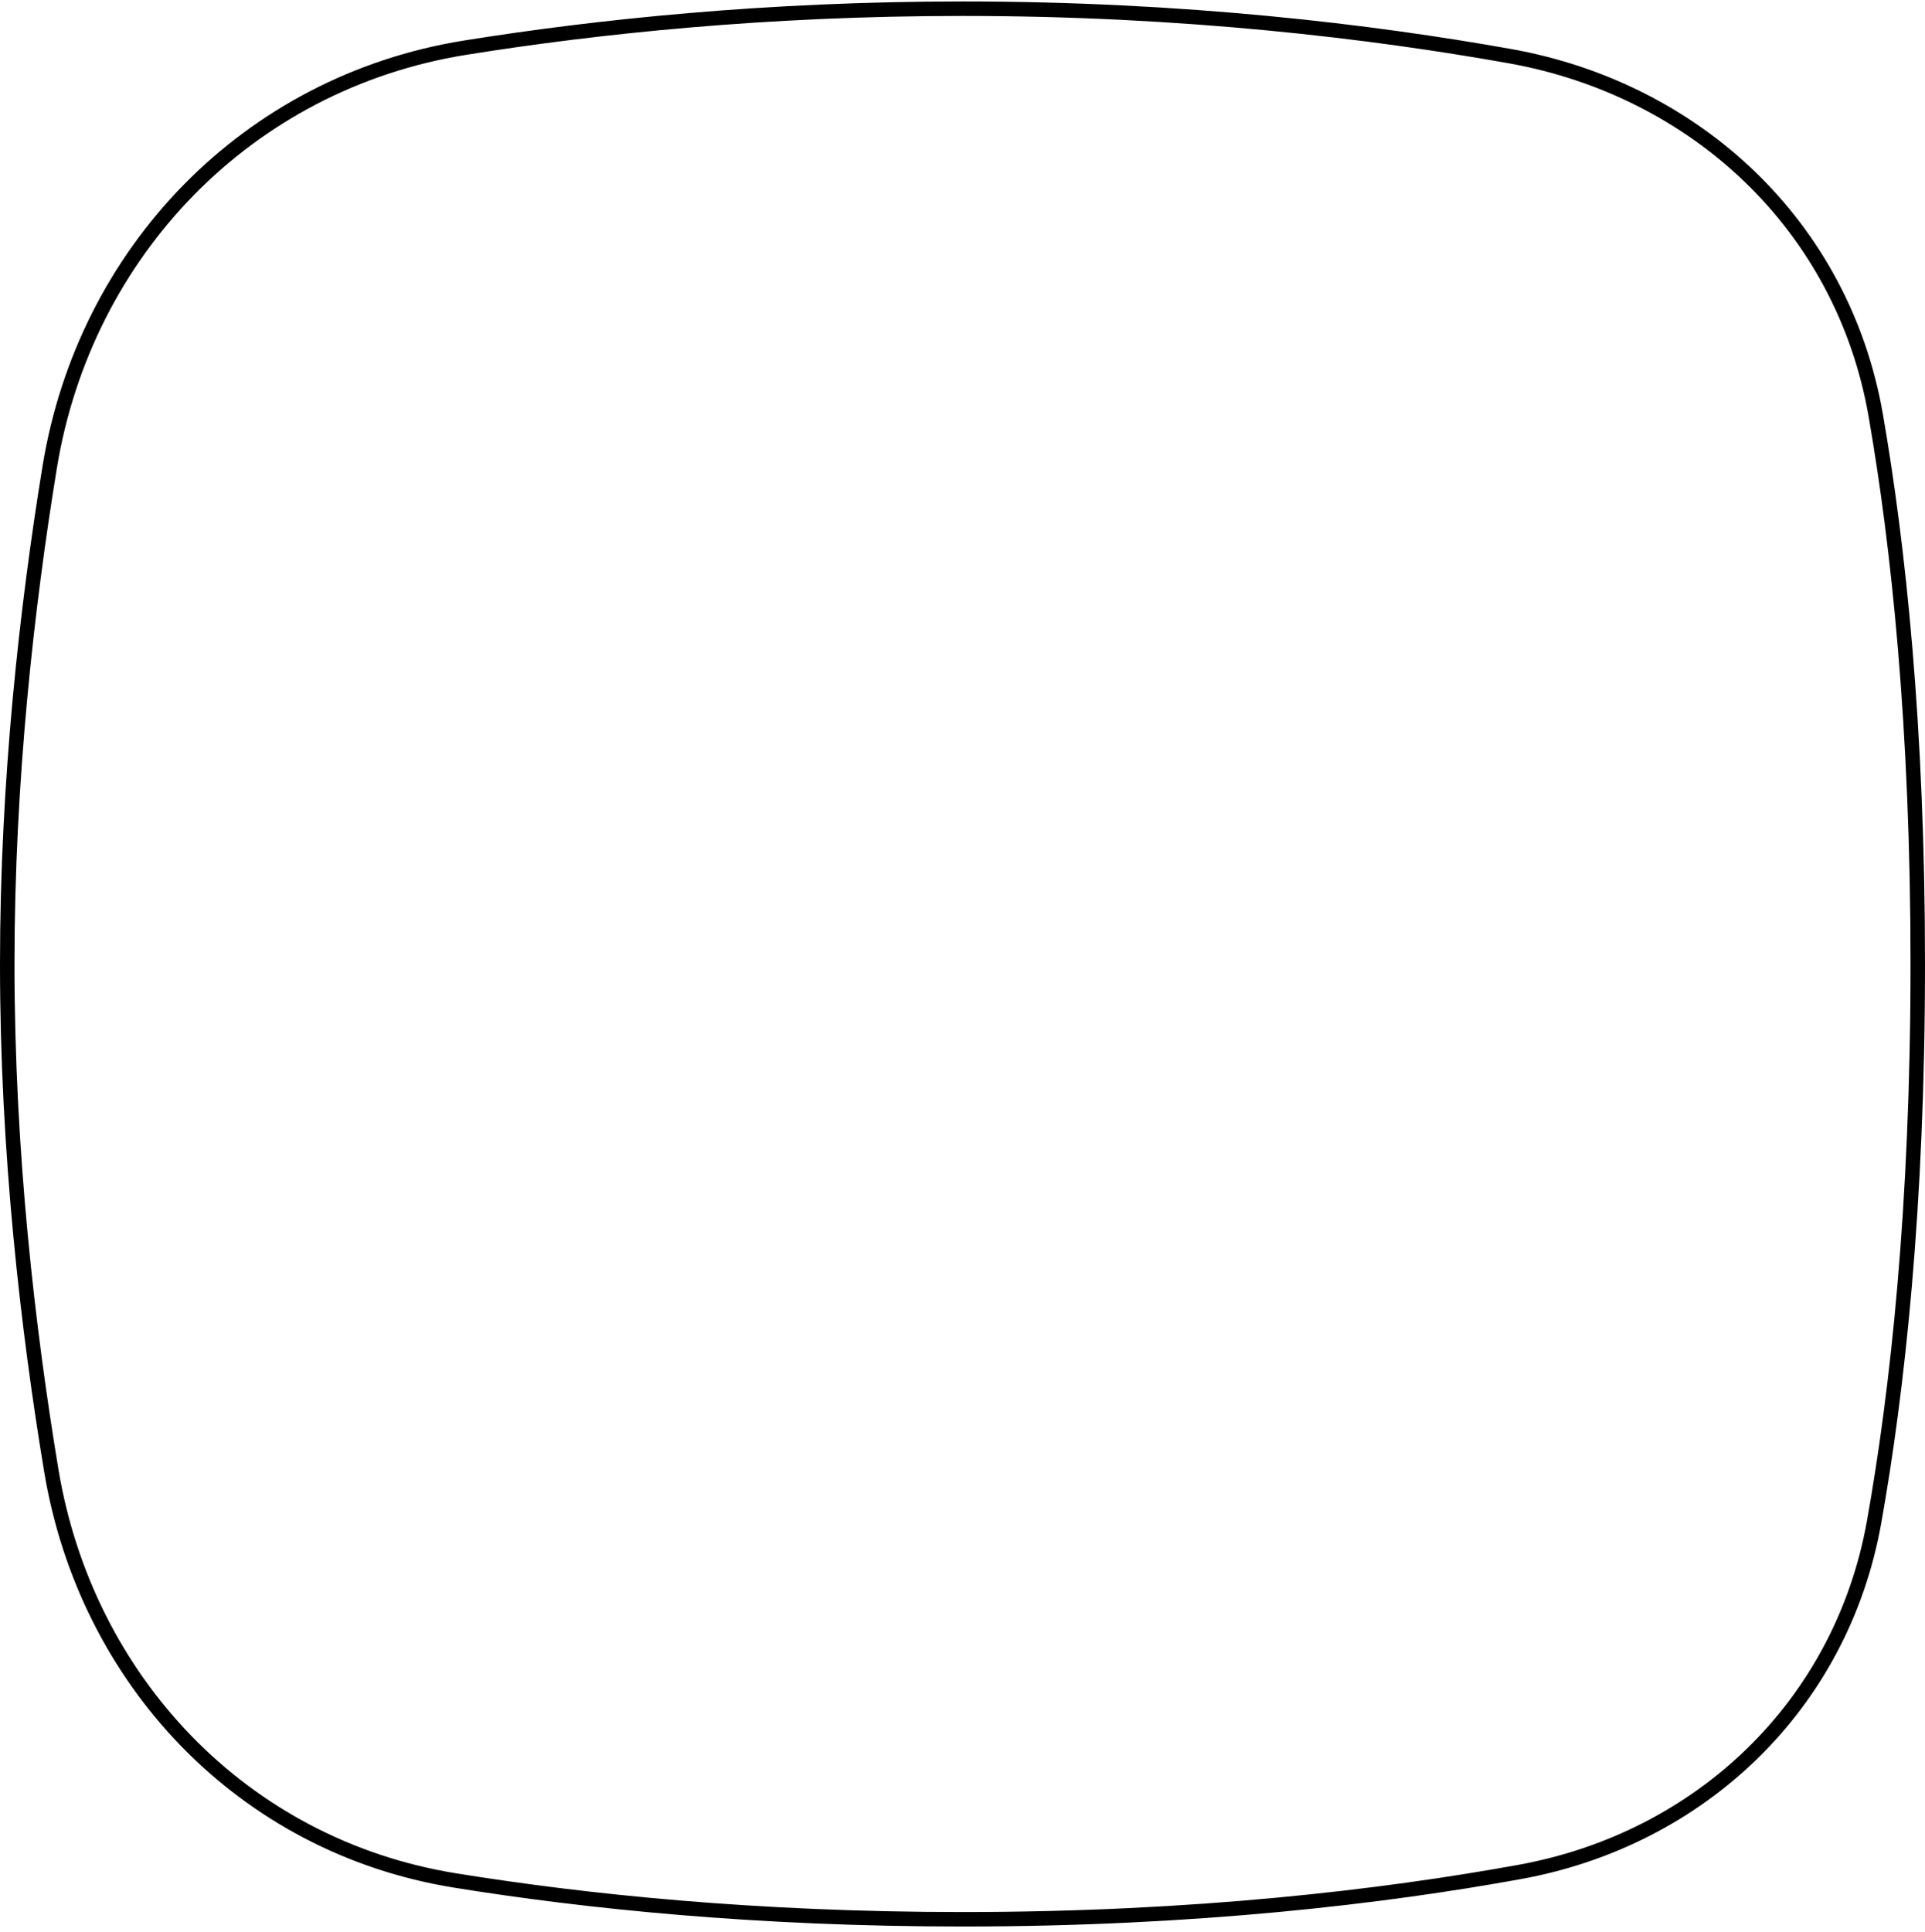 <svg xmlns="http://www.w3.org/2000/svg" width="266" height="267" viewBox="0 0 266 267" fill="none">
<path d="M208.63 7.755C189.584 4.357 163.65 1.201 133.001 1.201C105.907 1.201 82.5 3.667 64.28 6.586C34.173 11.409 11.72 34.815 6.863 64.571C3.756 83.615 1 107.674 1 133.201C1 159.339 3.889 183.942 7.089 203.198C11.887 232.085 33.431 255.08 62.863 259.836C80.907 262.753 104.534 265.201 133.001 265.201C165.218 265.201 191.236 262.065 209.977 258.664C234.922 254.137 254.442 235.675 258.97 210.294C262.184 192.275 265 166.879 265 133.201C265 100.31 262.314 75.318 259.194 57.383C254.627 31.129 234.245 12.326 208.63 7.755Z" stroke="black" stroke-width="2"/>
</svg>